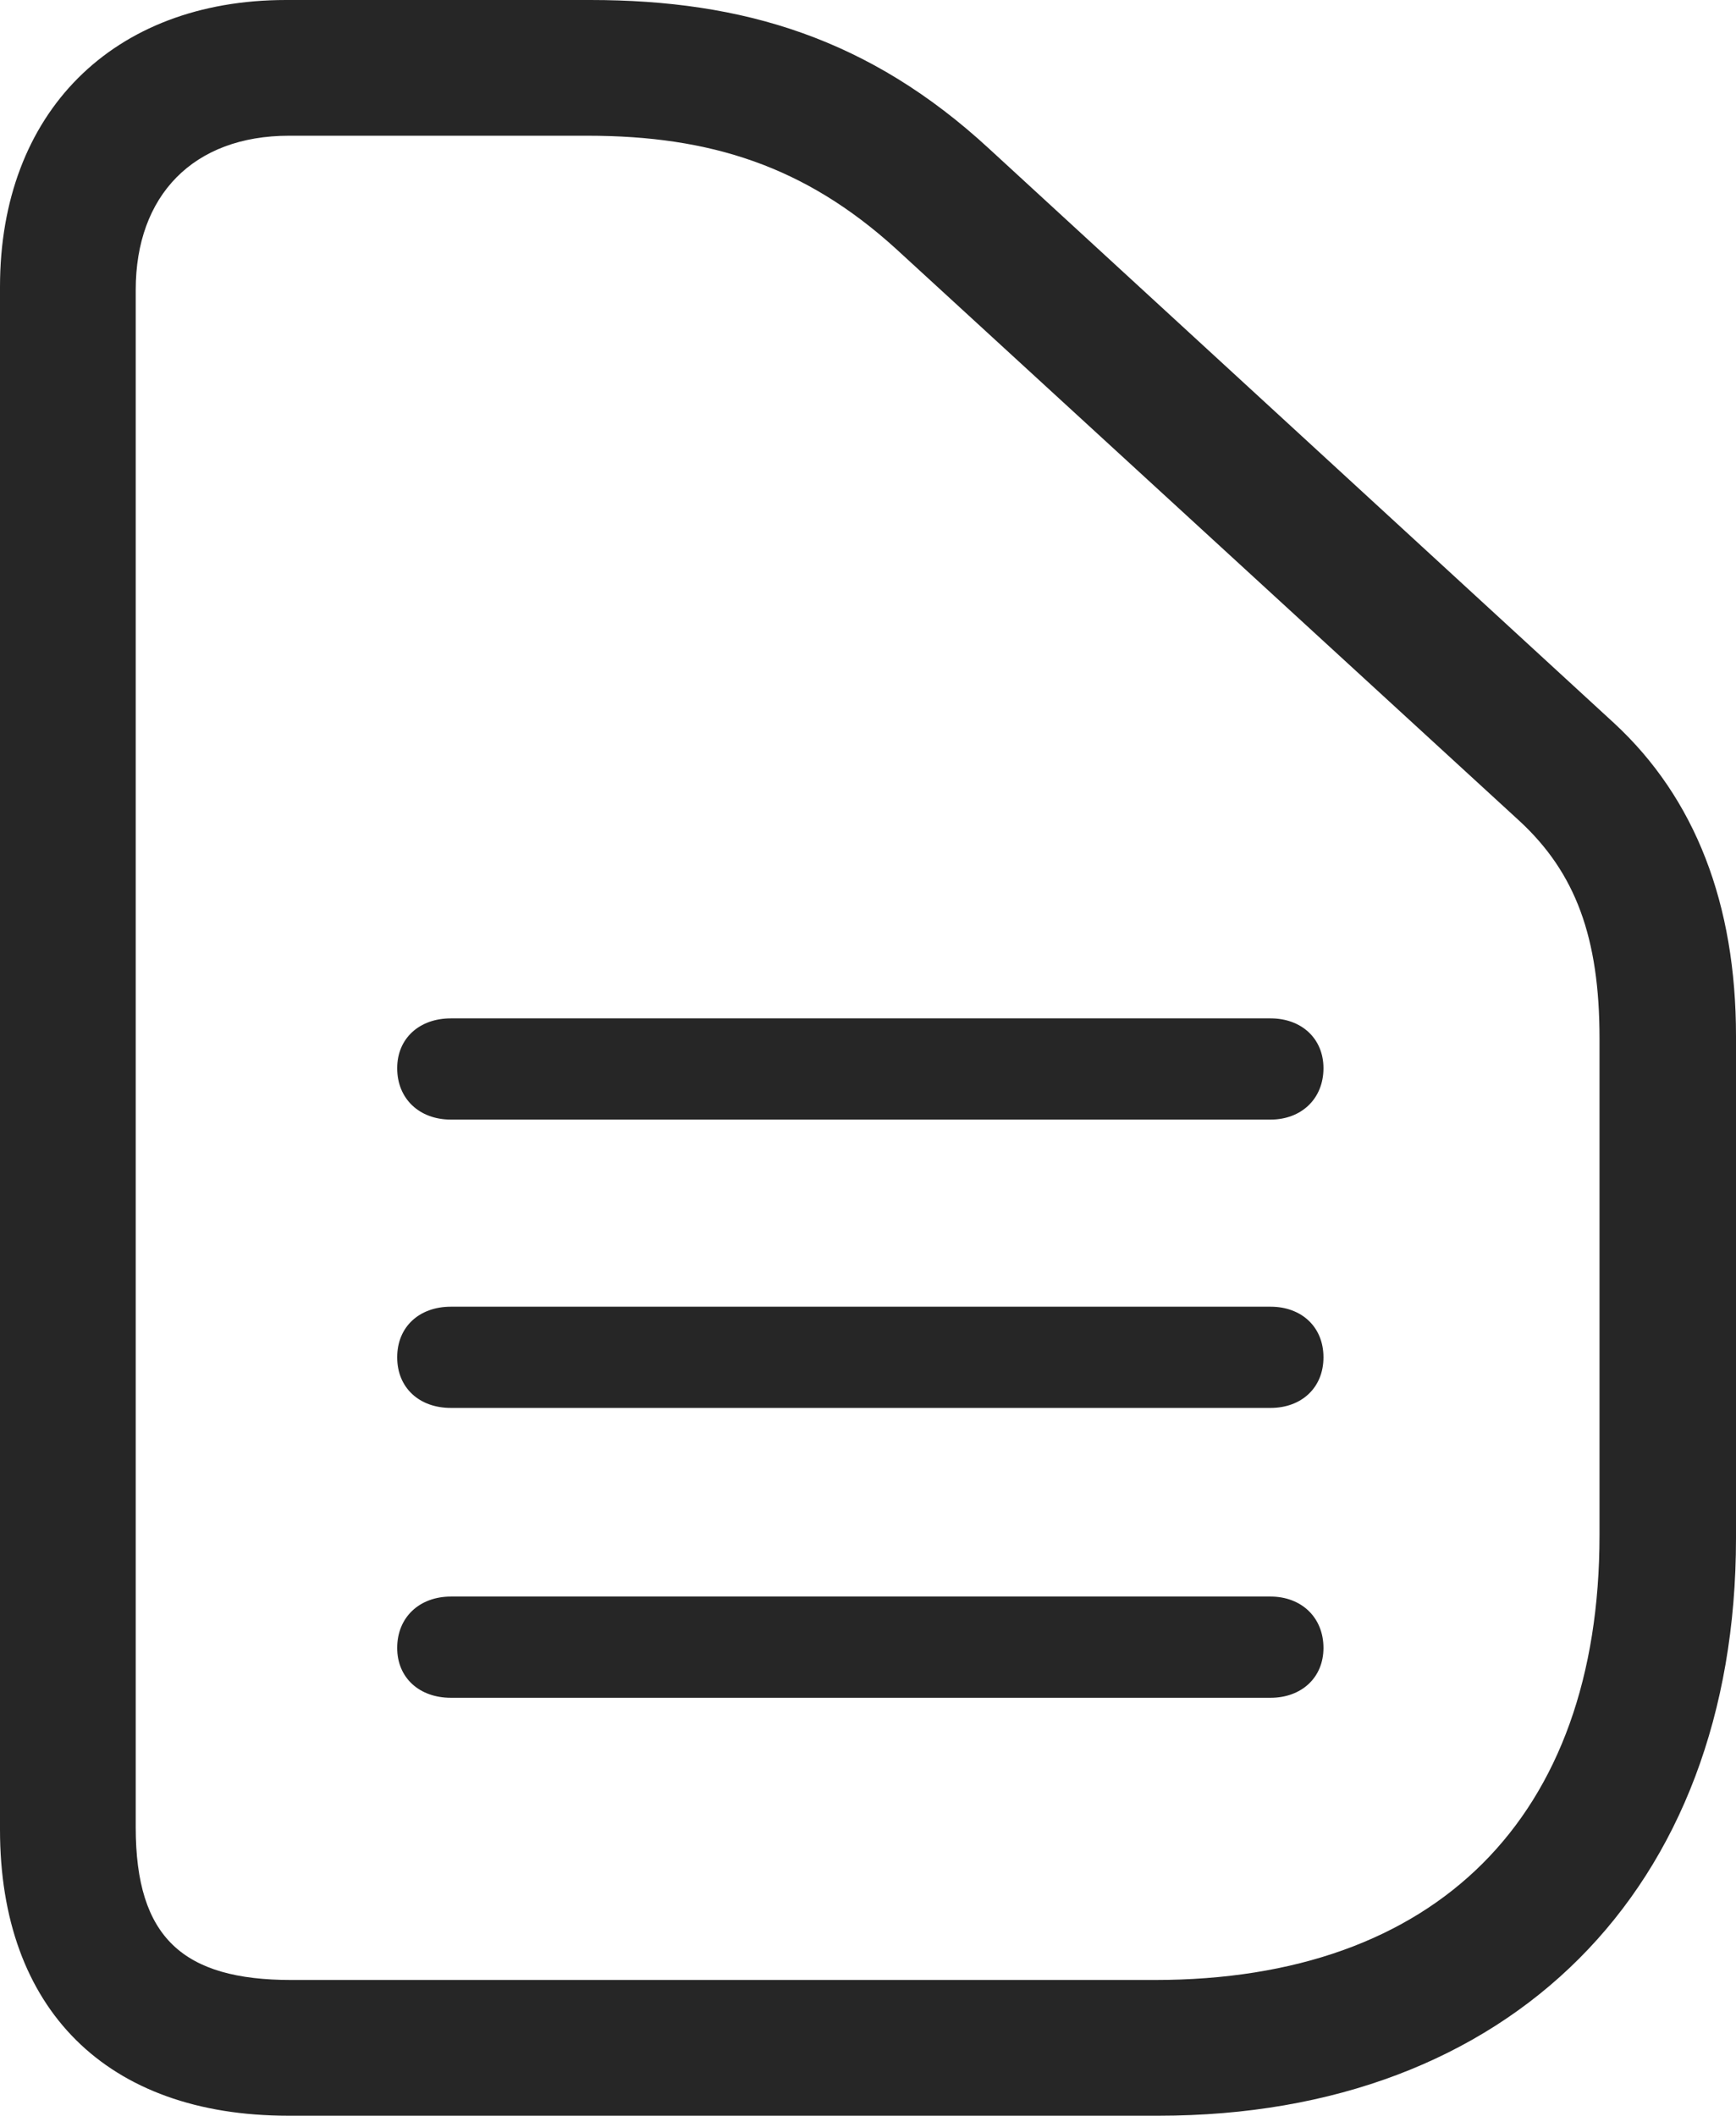 <?xml version="1.0" encoding="UTF-8"?>
<!--Generator: Apple Native CoreSVG 326-->
<!DOCTYPE svg
PUBLIC "-//W3C//DTD SVG 1.1//EN"
       "http://www.w3.org/Graphics/SVG/1.1/DTD/svg11.dtd">
<svg version="1.1" xmlns="http://www.w3.org/2000/svg" xmlns:xlink="http://www.w3.org/1999/xlink" viewBox="0 0 566 689.75">
 <g>
  <rect height="689.75" opacity="0" width="566" x="0" y="0"/>
  <path d="M377.75 689.75C492.25 689.75 566 616 566 501.5L566 337.75C566 294.75 552.75 260.25 526.25 235.75L322.5 48.5C283.5 12.5 242.25 0 192.5 0L93.25 0C36.75 0 0 36.75 0 93.5L0 596.5C0 655 34.75 689.75 94 689.75ZM376.5 645.5L95 645.5C59.75 645.5 44.25 631.75 44.25 595.75L44.25 94.5C44.25 63.75 63 44.25 94.25 44.25L191.5 44.25C231.75 44.25 262.5 54.25 292 81L495.25 267.5C513.75 284.5 521.5 305.75 521.5 338.5L521.5 500.5C521.5 592.5 468.25 645.5 376.5 645.5Z" fill="black" fill-opacity="0.85"/>
  <path d="M147 365L414.25 365C424.25 365 431.5 358.25 431.5 348.25C431.5 338.5 424.25 332 414.25 332L147 332C136.75 332 129.5 338.5 129.5 348.25C129.5 358.25 136.75 365 147 365ZM147 459L414.25 459C424.25 459 431.5 452.5 431.5 442.5C431.5 432.5 424.25 426 414.25 426L147 426C136.75 426 129.5 432.5 129.5 442.5C129.5 452.5 136.75 459 147 459ZM147 553.5L414.25 553.5C424.25 553.5 431.5 547 431.5 537.25C431.5 527.25 424.25 520.5 414.25 520.5L147 520.5C136.75 520.5 129.5 527.25 129.5 537.25C129.5 547 136.75 553.5 147 553.5Z" fill="black" fill-opacity="0.85"/>
 </g>
</svg>

